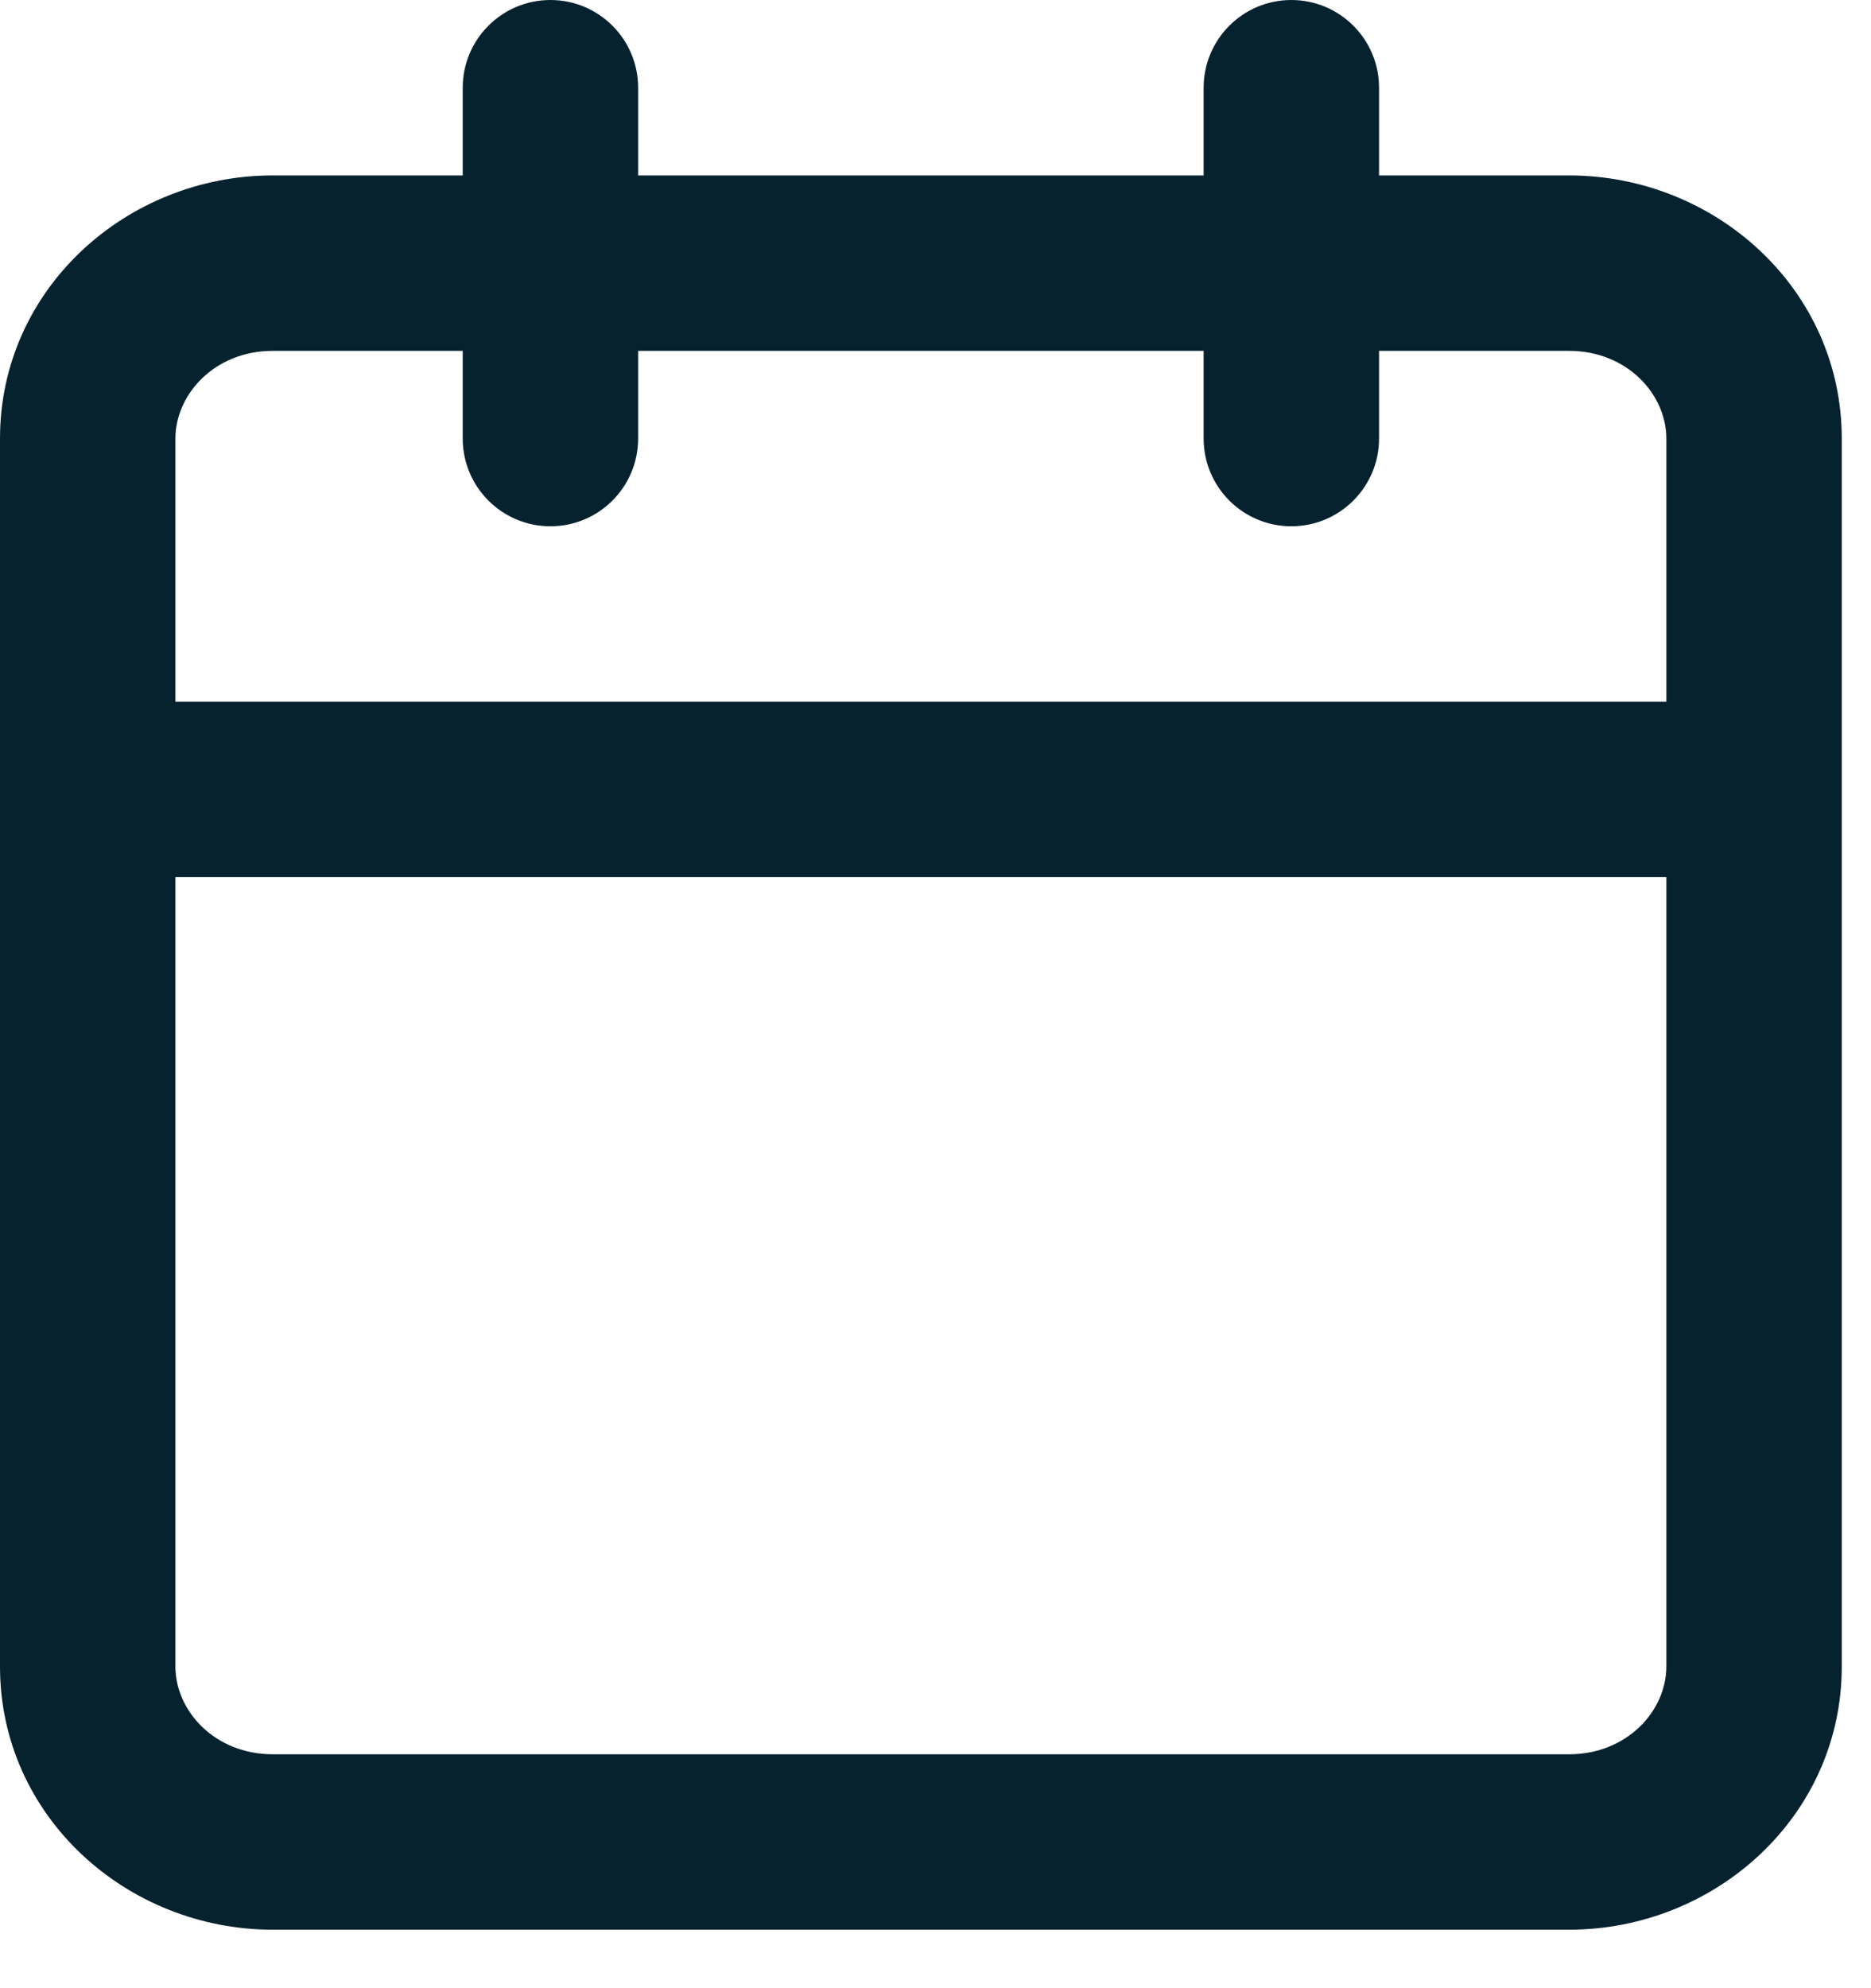 <svg width="16" height="17" viewBox="0 0 16 17" fill="none" xmlns="http://www.w3.org/2000/svg">
<path fill-rule="evenodd" clip-rule="evenodd" d="M11.793 0.75C11.793 0.336 11.457 0 11.043 0C10.629 0 10.293 0.336 10.293 0.75V1.5H5.457V0.75C5.457 0.336 5.121 0 4.707 0C4.293 0 3.957 0.336 3.957 0.75V1.5H2.333C1.083 1.5 0 2.47 0 3.75V6.75V14.25C0 15.53 1.083 16.5 2.333 16.5H13.417C14.667 16.5 15.75 15.53 15.75 14.25V6.75V3.75C15.75 2.47 14.667 1.5 13.417 1.5H11.793V0.75ZM14.25 6V3.75C14.25 3.373 13.916 3 13.417 3H11.793V3.75C11.793 4.164 11.457 4.5 11.043 4.5C10.629 4.5 10.293 4.164 10.293 3.75V3H5.457V3.75C5.457 4.164 5.121 4.5 4.707 4.5C4.293 4.5 3.957 4.164 3.957 3.75V3H2.333C1.834 3 1.5 3.373 1.5 3.75V6H14.25ZM1.5 7.5H14.25V14.25C14.25 14.627 13.916 15 13.417 15H2.333C1.834 15 1.5 14.627 1.5 14.25V7.5Z" fill="#06222E"/>
</svg>
